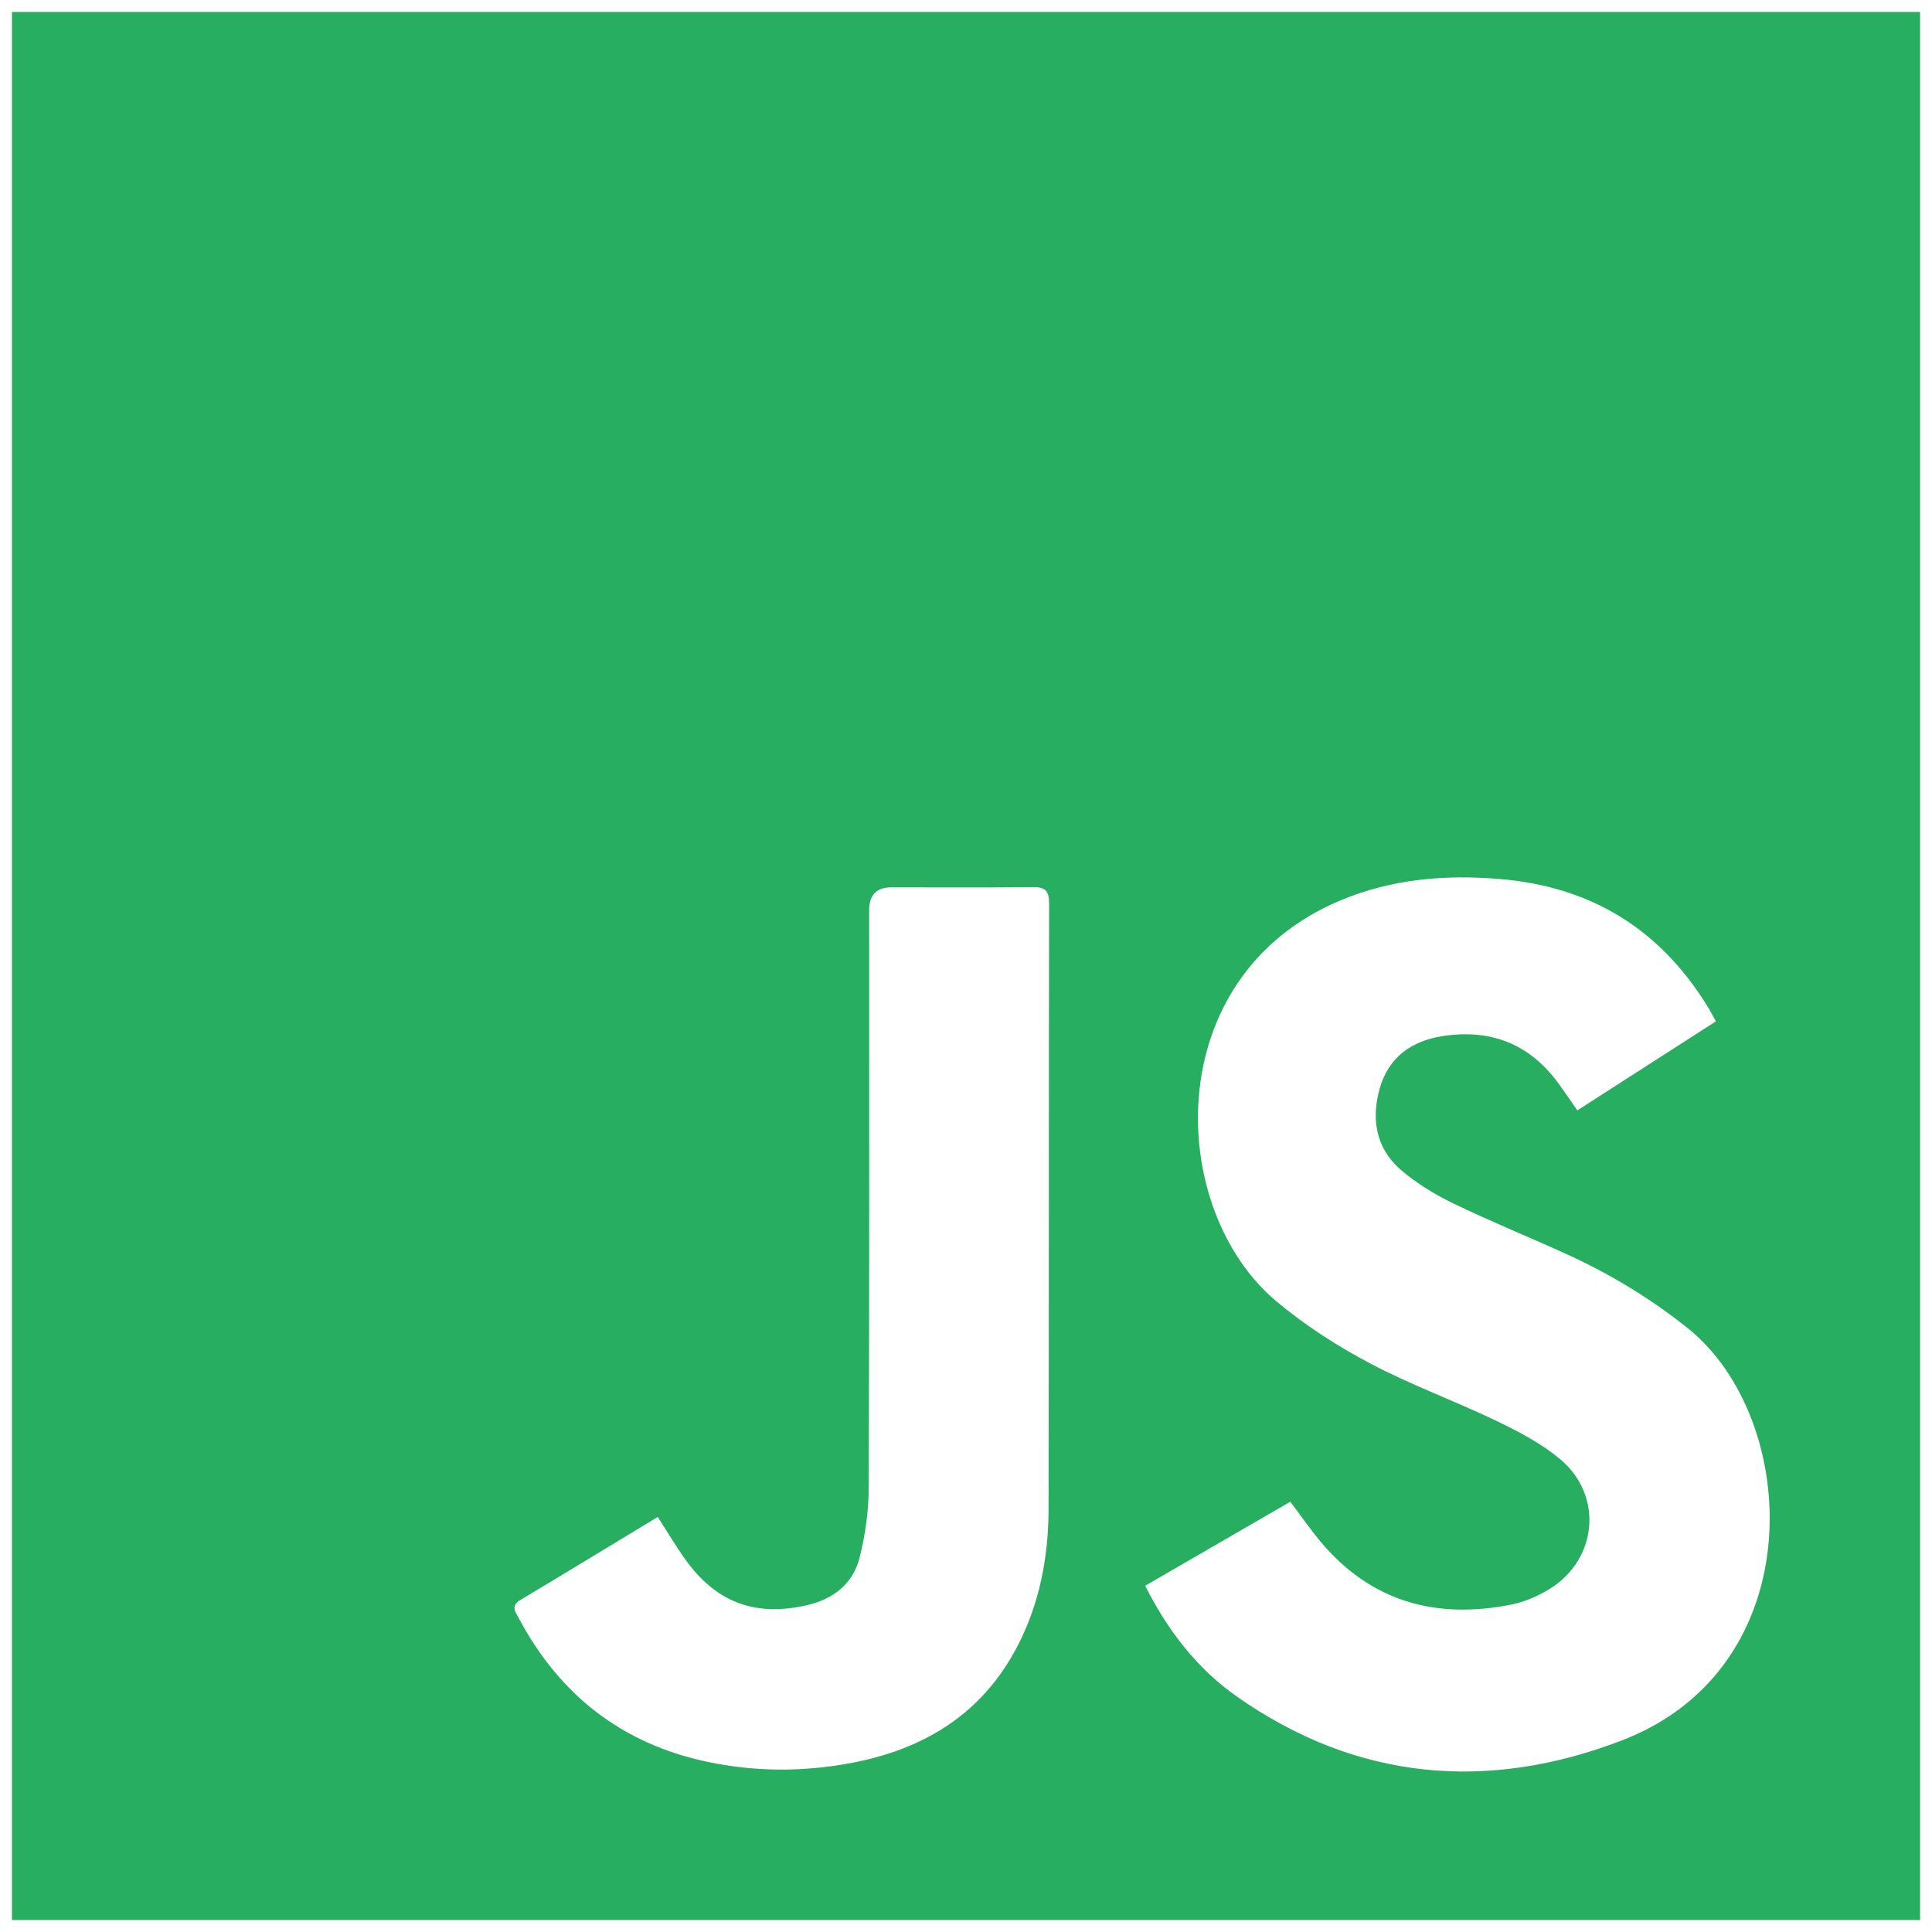 <svg width="81" height="81" viewBox="0 0 81 81" fill="none" xmlns="http://www.w3.org/2000/svg">
<path d="M0.5 0.5V80.5H80.5V0.5H0.5ZM43.961 63.271C43.957 65.269 43.592 67.208 42.663 69.004C41.164 71.901 38.667 73.384 35.548 73.94C33.583 74.291 31.611 74.28 29.652 73.864C26.077 73.107 23.472 71.069 21.76 67.861C21.62 67.599 21.388 67.336 21.815 67.081C23.717 65.943 25.612 64.788 27.577 63.599C27.989 64.239 28.327 64.812 28.711 65.352C30.008 67.18 31.652 67.795 33.825 67.3C34.936 67.048 35.757 66.405 36.037 65.312C36.281 64.355 36.419 63.345 36.421 62.357C36.451 54.292 36.439 46.227 36.439 38.16C36.439 37.524 36.748 37.204 37.367 37.203C39.344 37.203 41.321 37.217 43.299 37.193C43.817 37.187 43.985 37.343 43.984 37.873C43.967 46.339 43.98 54.804 43.961 63.271ZM68.02 72.959C62.391 75.131 56.892 74.667 51.849 71.124C50.192 69.96 48.971 68.381 48.012 66.484C50.092 65.28 52.085 64.127 54.097 62.961C54.552 63.563 54.94 64.129 55.38 64.652C57.496 67.165 60.217 67.897 63.359 67.273C63.912 67.164 64.468 66.923 64.952 66.627C66.969 65.395 67.233 62.725 65.432 61.196C64.649 60.532 63.7 60.035 62.767 59.585C61.007 58.737 59.156 58.068 57.432 57.156C56.049 56.424 54.703 55.557 53.507 54.553C48.904 50.689 48.576 40.94 56.203 37.748C58.364 36.844 60.623 36.657 62.939 36.859C66.704 37.185 69.573 38.945 71.563 42.152C71.679 42.337 71.779 42.532 71.941 42.82C70.004 44.065 68.091 45.293 66.131 46.553C65.827 46.12 65.561 45.719 65.272 45.333C64.056 43.719 62.42 43.131 60.457 43.443C59.175 43.647 58.216 44.332 57.849 45.62C57.483 46.905 57.679 48.136 58.721 49.039C59.383 49.612 60.163 50.083 60.953 50.465C62.532 51.229 64.163 51.884 65.757 52.616C67.539 53.435 69.199 54.441 70.743 55.671C75.507 59.463 75.993 69.881 68.02 72.959Z" fill="#27AE60"/>
</svg>
